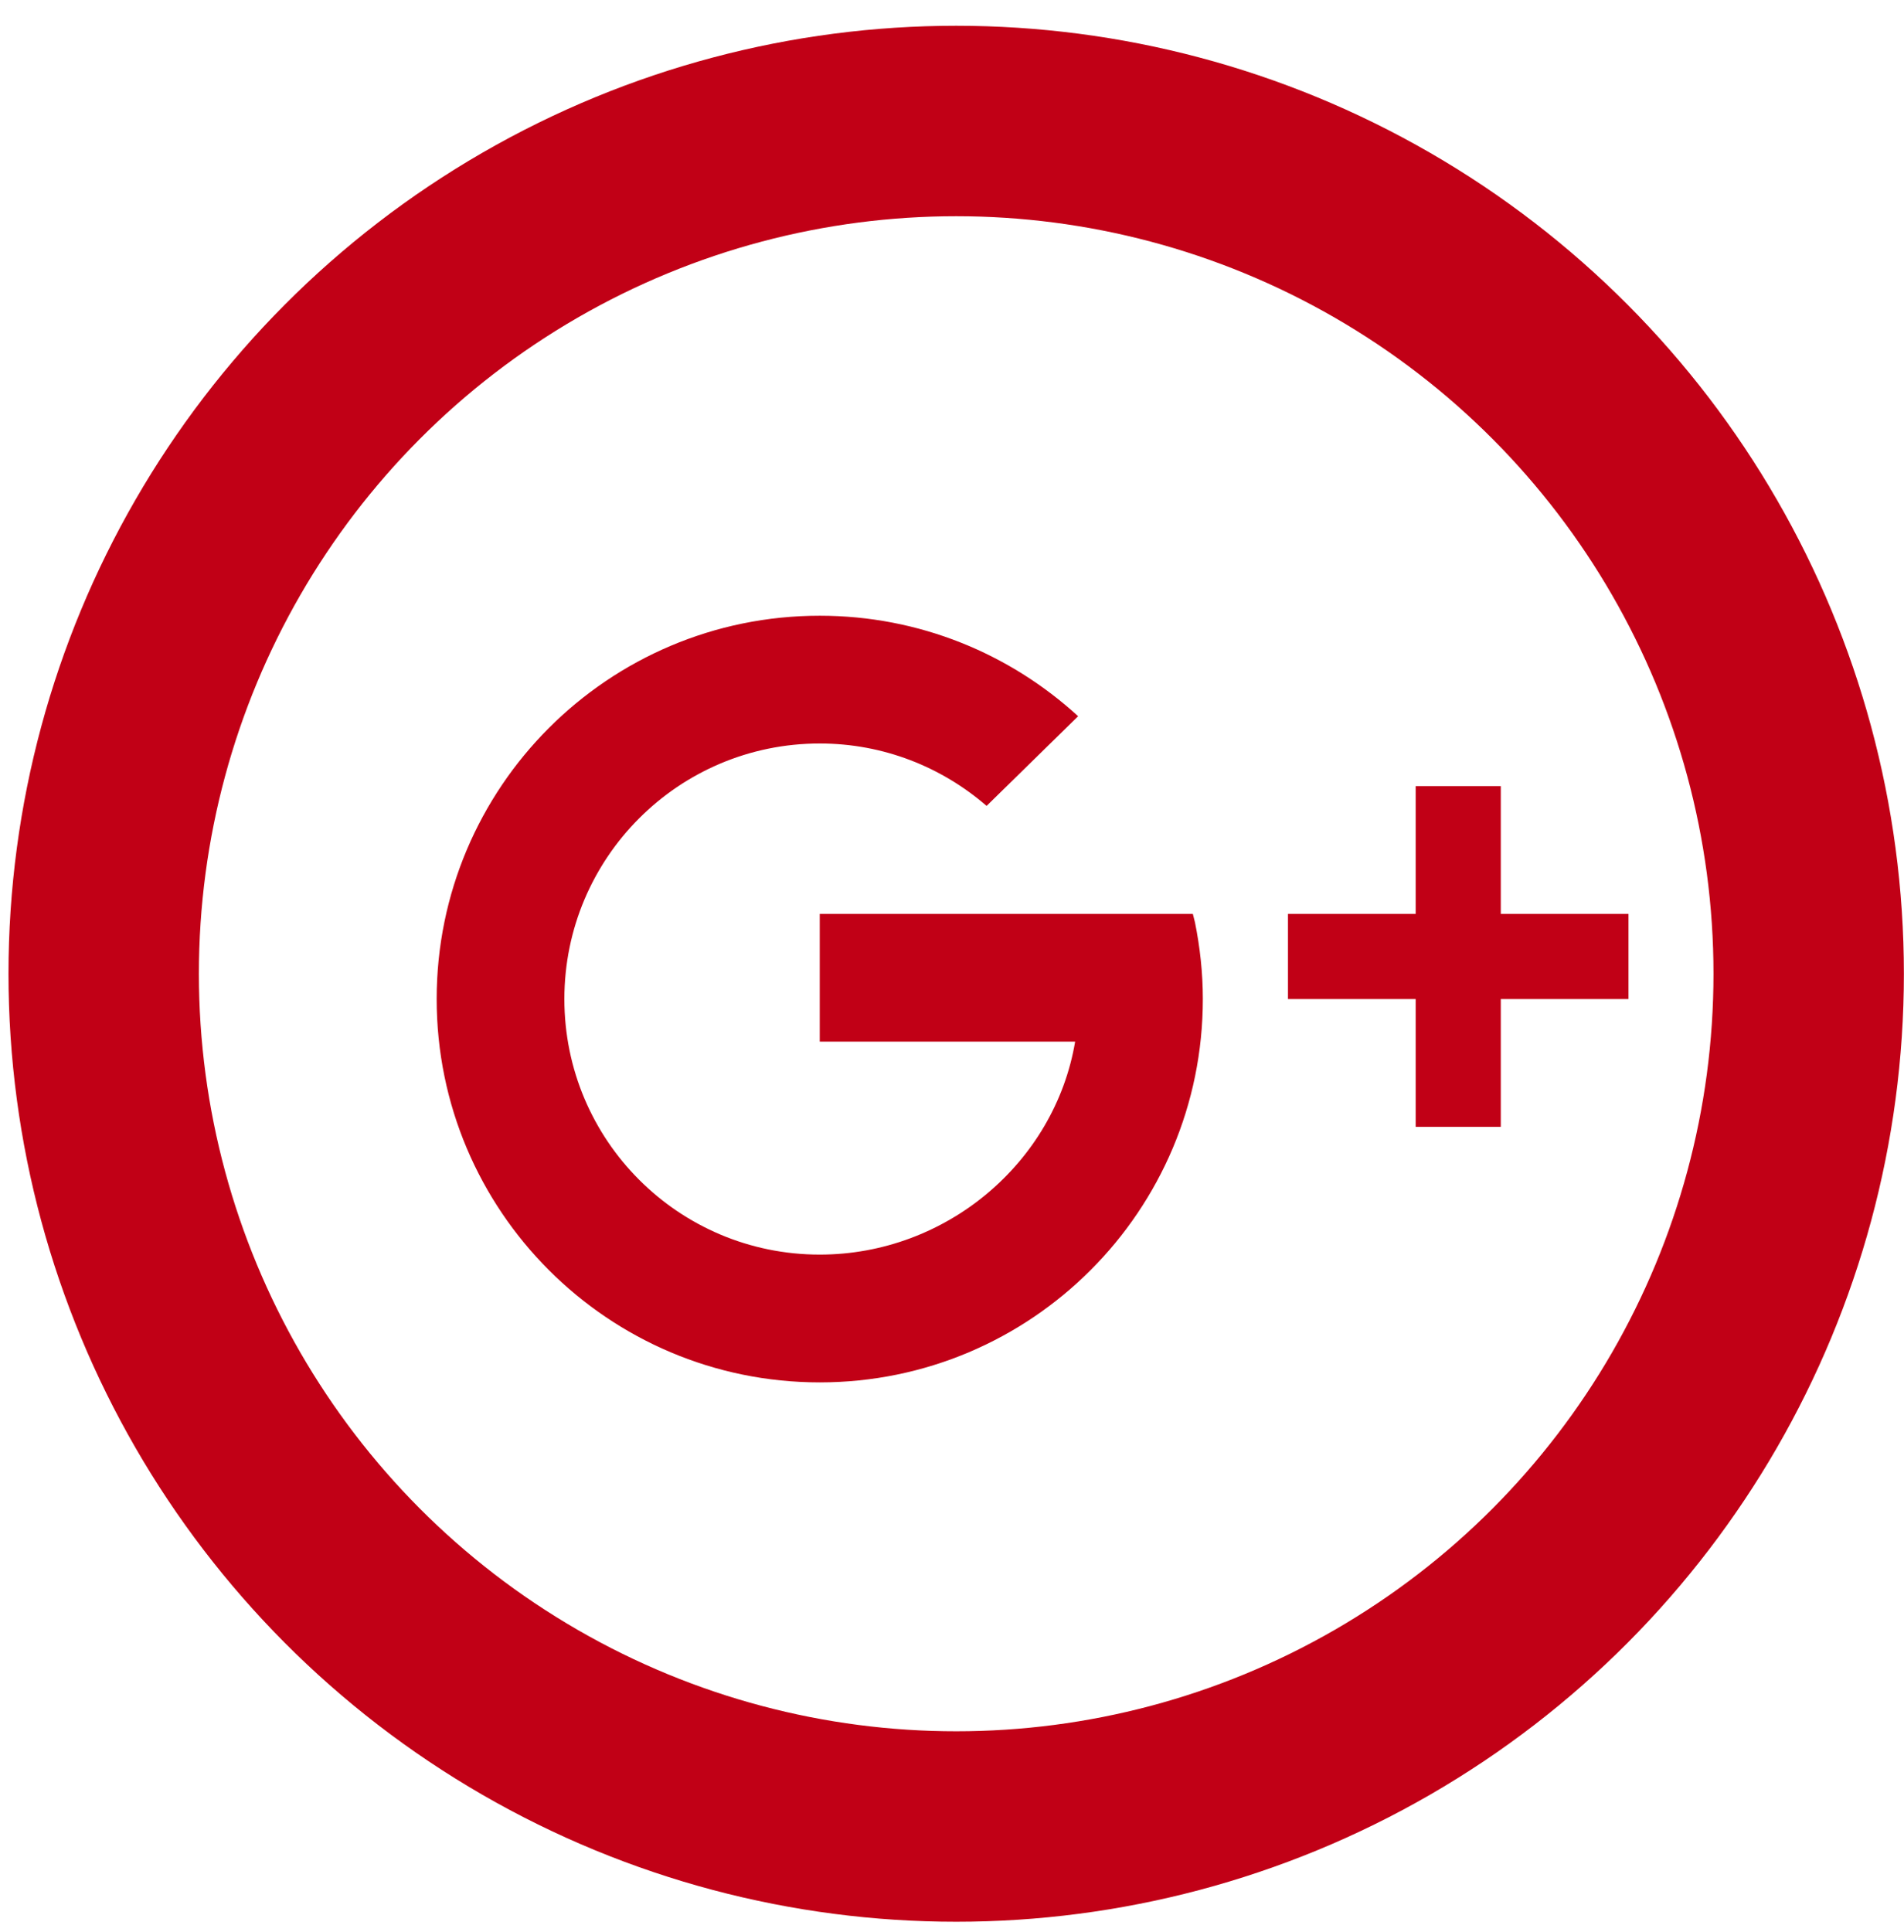 <svg width="70" height="71" viewBox="0 0 70 71" fill="none" xmlns="http://www.w3.org/2000/svg">
<path d="M30.138 22.63C22.36 22.63 16.054 28.939 16.054 36.719C16.054 44.499 22.36 50.808 30.138 50.808C37.916 50.808 44.222 44.499 44.222 36.719C44.222 35.752 44.117 34.809 43.933 33.901L43.854 33.588H30.138V38.284H39.527C38.78 42.726 34.79 46.111 30.138 46.111C24.95 46.111 20.749 41.908 20.749 36.719C20.749 31.529 24.95 27.326 30.138 27.326C32.485 27.326 34.625 28.195 36.272 29.62L39.637 26.324C37.133 24.031 33.8 22.63 30.138 22.63ZM52.047 28.892V33.588H47.352V36.719H52.047V41.415H55.176V36.719H59.871V33.588H55.176V28.892H52.047Z" fill="#C10016"/>
<circle cx="35.154" cy="35.789" r="31.342" stroke="#C10016" stroke-width="7"/>
</svg>
